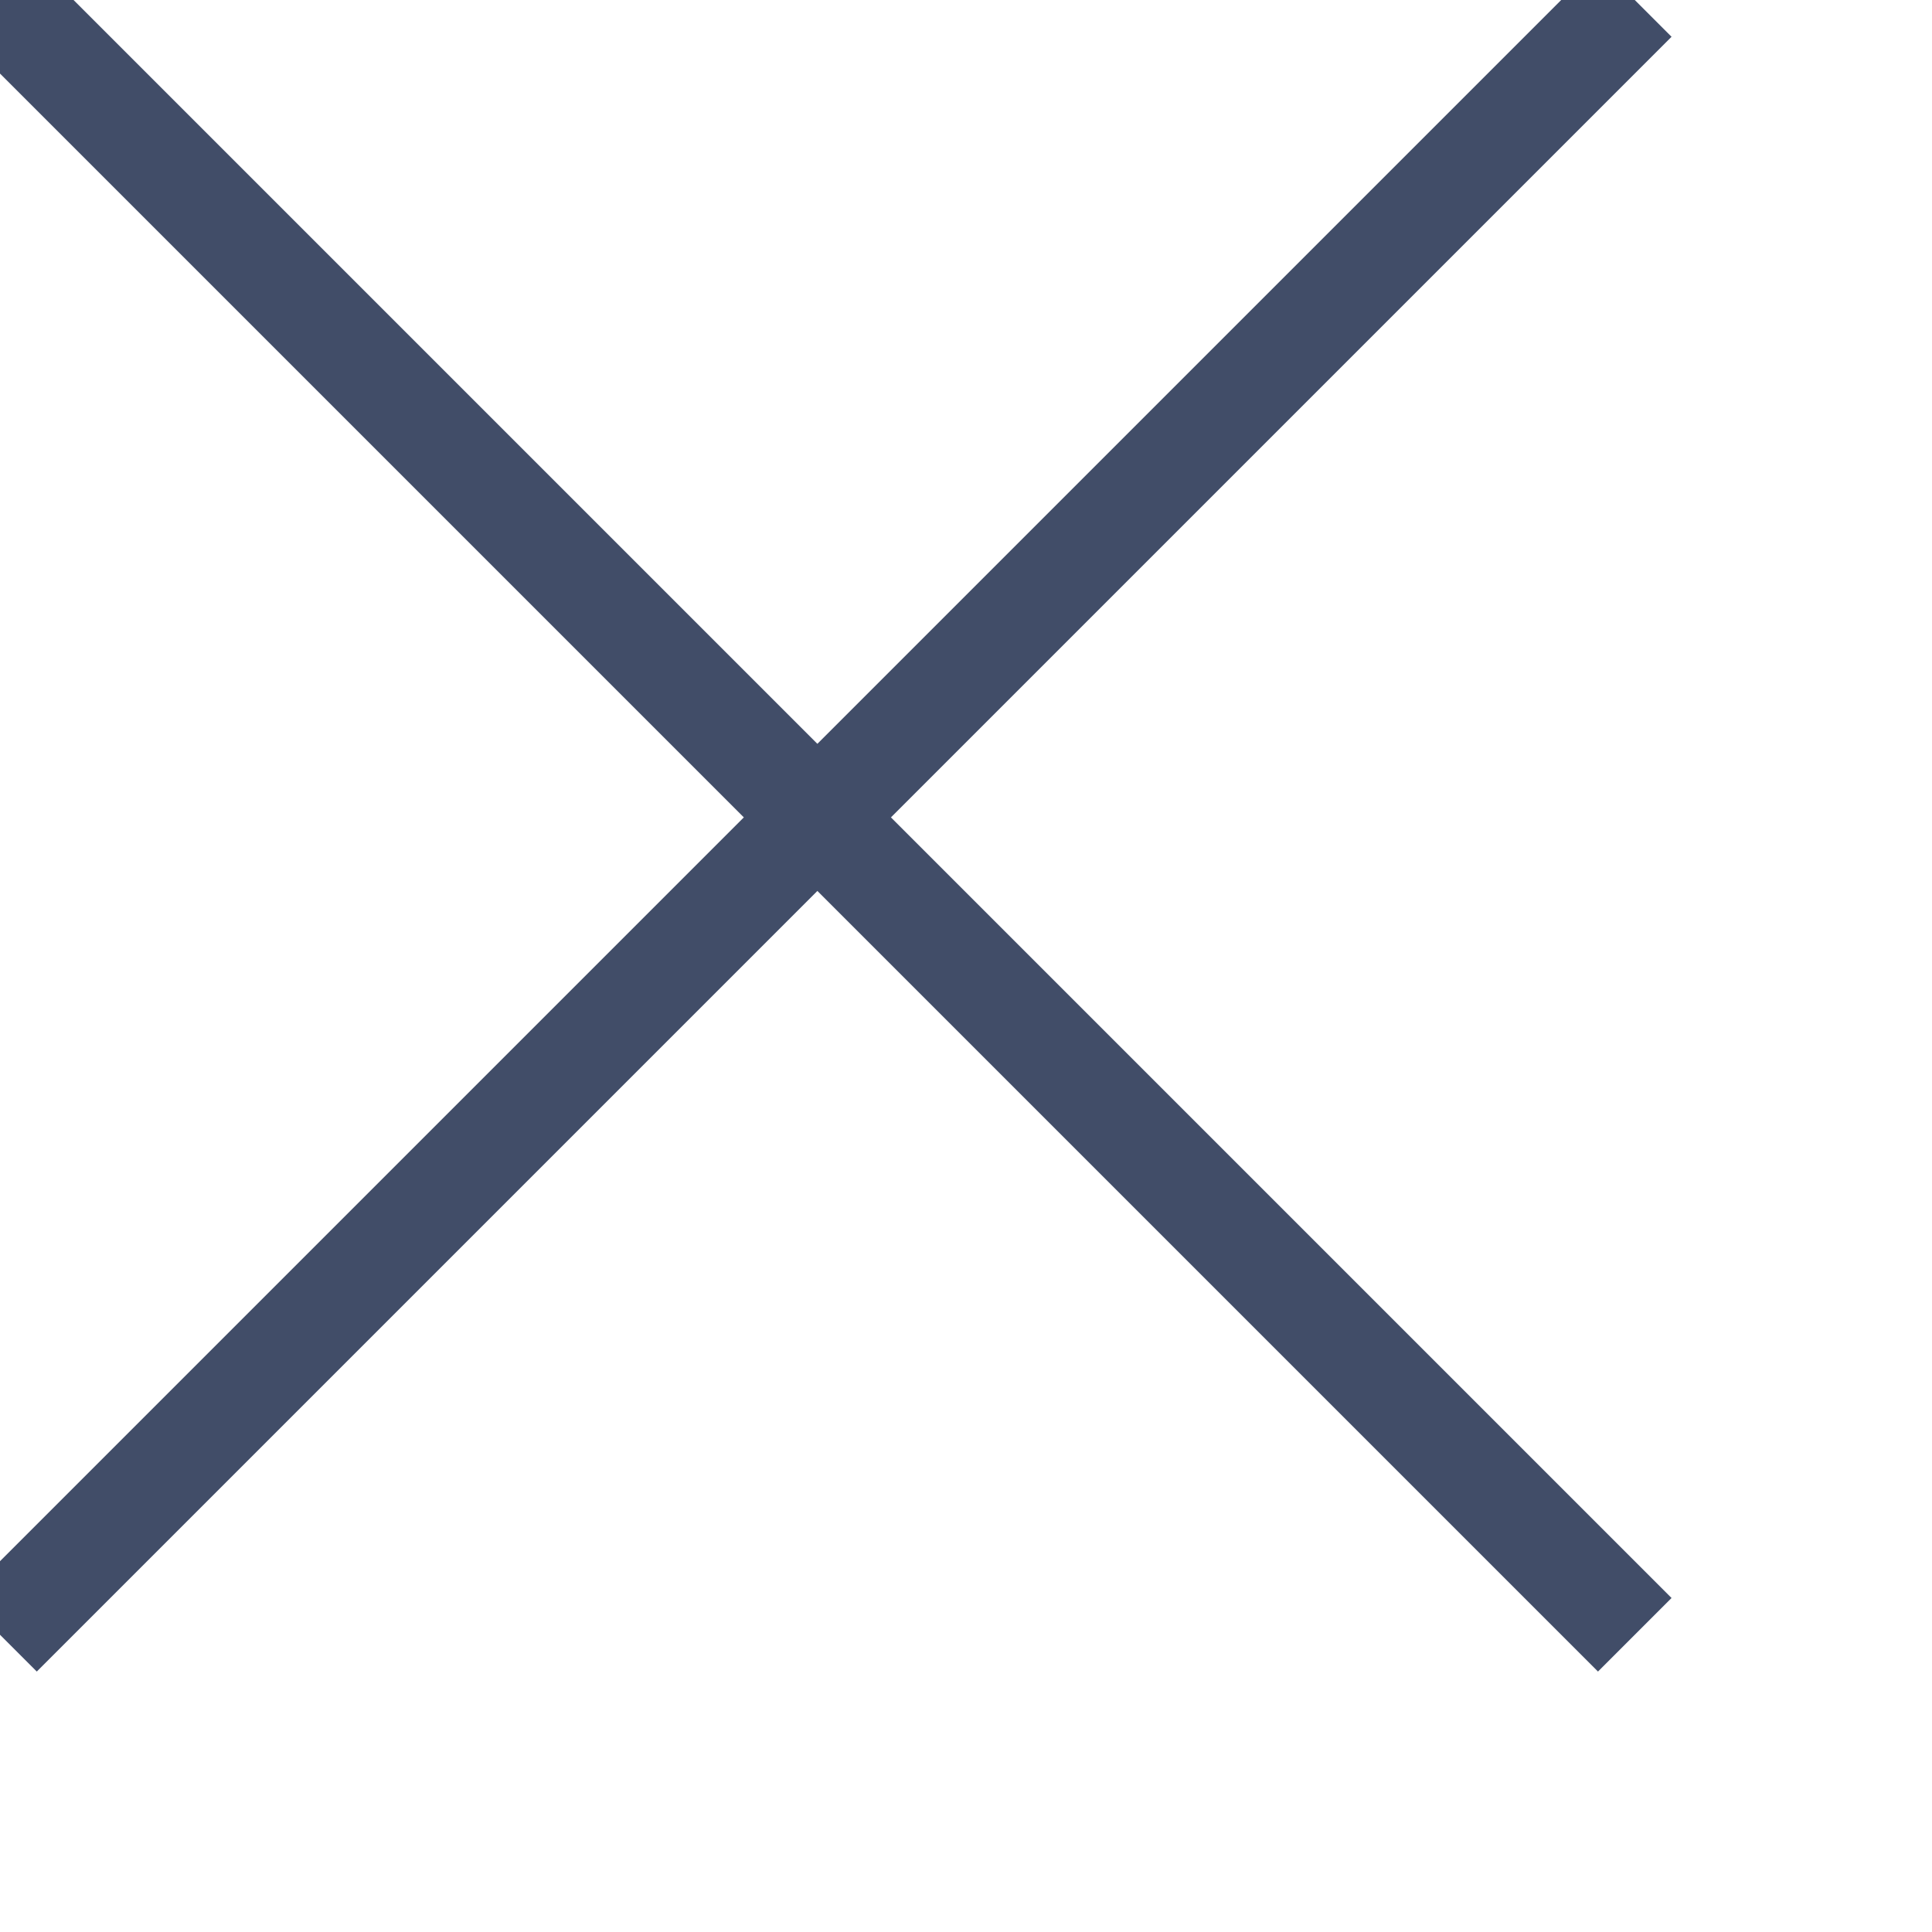 <?xml version="1.0" standalone="no"?>
<!DOCTYPE svg PUBLIC "-//W3C//DTD SVG 1.1//EN" 
"http://www.w3.org/Graphics/SVG/1.1/DTD/svg11.dtd">
<svg width="13px" height="13px" version="1.1"
xmlns="http://www.w3.org/2000/svg">
<line x1="0" y1="0" x2="11" y2="11" style="stroke:rgb(65,77,104);stroke-width:0.7"/>
<line x1="0" y1="11" x2="11" y2="0" style="stroke:rgb(65,77,104);stroke-width:0.7"/>
</svg>
